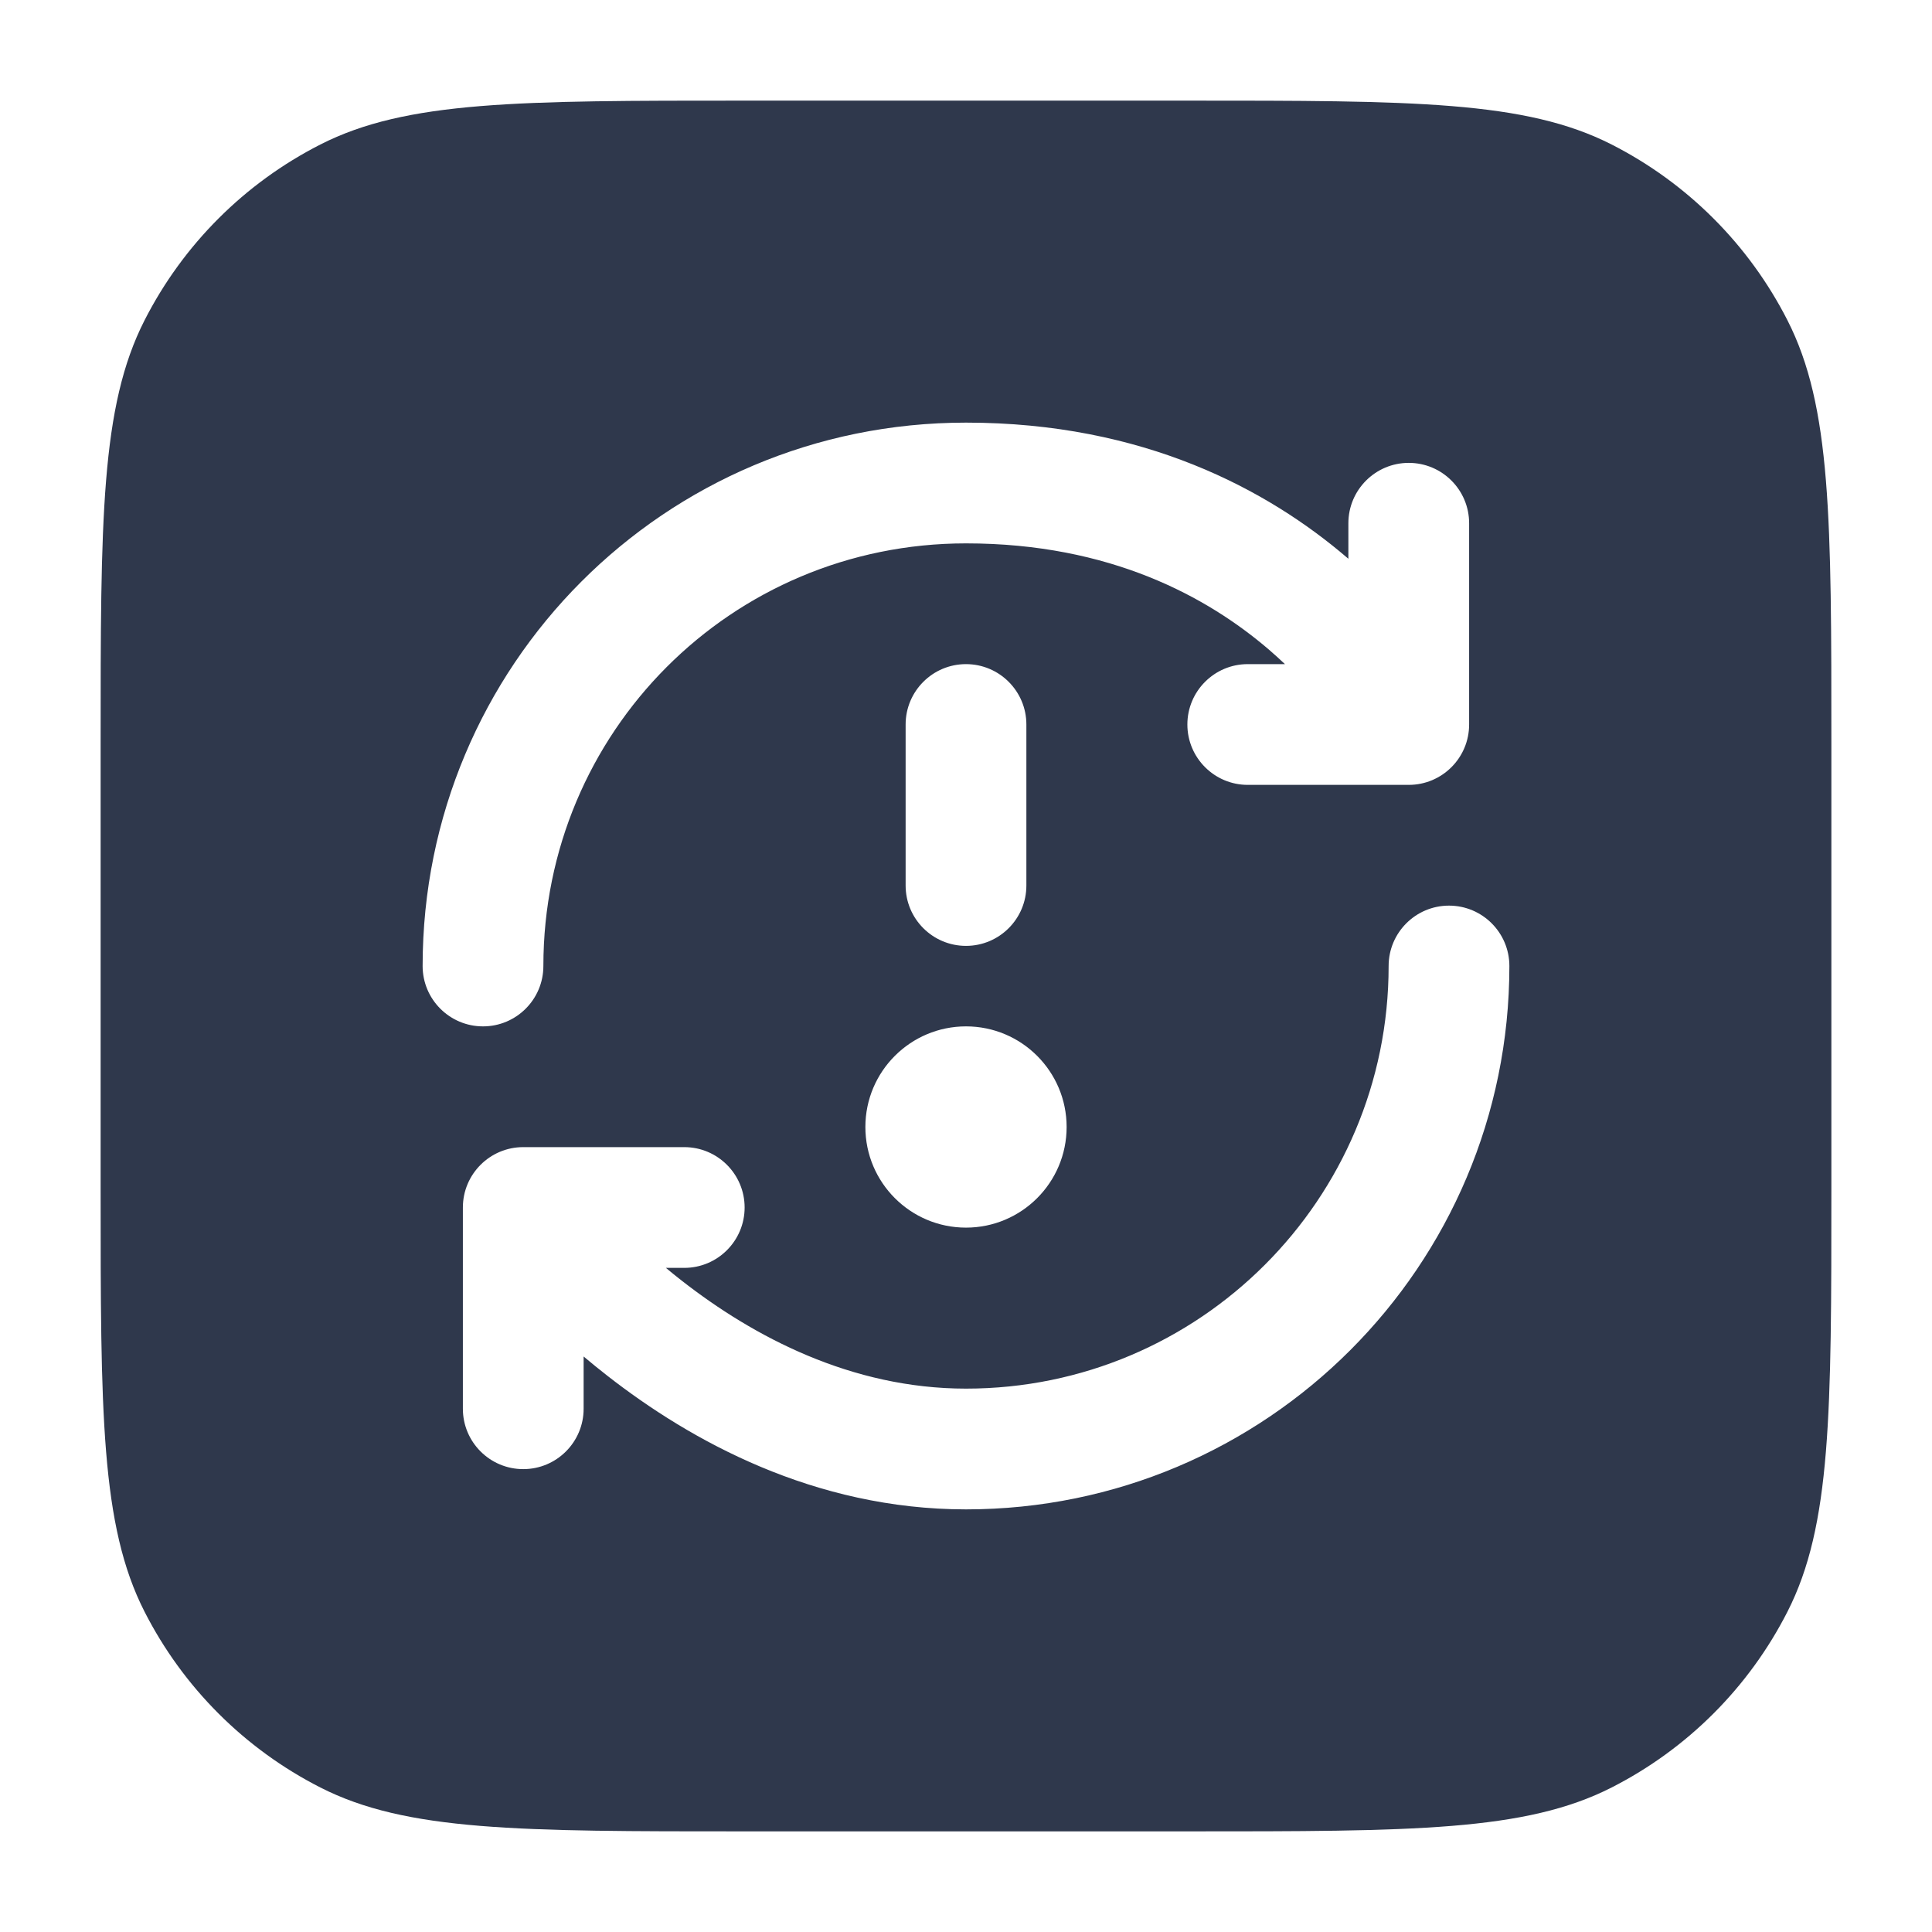 <svg width="24" height="24" viewBox="0 0 24 24" fill="none" xmlns="http://www.w3.org/2000/svg">
<path fill-rule="evenodd" clip-rule="evenodd" d="M3.98 1.795C5.05 1.25 6.45 1.25 9.25 1.25H14.75C17.55 1.25 18.95 1.25 20.02 1.795C20.961 2.274 21.726 3.039 22.205 3.98C22.75 5.05 22.75 6.45 22.75 9.25V14.75C22.75 17.55 22.75 18.95 22.205 20.02C21.726 20.961 20.961 21.726 20.02 22.205C18.95 22.75 17.55 22.75 14.75 22.75H9.25C6.45 22.75 5.05 22.75 3.98 22.205C3.039 21.726 2.274 20.961 1.795 20.02C1.25 18.95 1.25 17.55 1.25 14.75V9.25C1.25 6.45 1.25 5.05 1.795 3.98C2.274 3.039 3.039 2.274 3.98 1.795ZM12 5.25C8.251 5.25 5.25 8.274 5.25 12C5.25 12.414 5.586 12.75 6 12.75C6.414 12.75 6.75 12.414 6.75 12C6.75 9.099 9.082 6.75 12 6.75C13.794 6.75 15.001 7.417 15.762 8.069C15.832 8.13 15.899 8.19 15.962 8.25H15.5C15.086 8.25 14.75 8.586 14.75 9C14.75 9.414 15.086 9.75 15.5 9.75H17.5C17.914 9.75 18.25 9.414 18.25 9V6.5C18.25 6.086 17.914 5.75 17.5 5.75C17.086 5.75 16.75 6.086 16.75 6.5V6.941L16.738 6.931C15.749 6.083 14.206 5.25 12 5.25ZM12.75 9C12.75 8.586 12.414 8.25 12 8.25C11.586 8.25 11.25 8.586 11.25 9V11C11.25 11.414 11.586 11.75 12 11.75C12.414 11.75 12.75 11.414 12.75 11V9ZM18.75 12C18.75 11.586 18.414 11.25 18 11.25C17.586 11.25 17.25 11.586 17.25 12C17.25 14.899 14.899 17.25 12 17.25C10.573 17.25 9.358 16.603 8.469 15.909C8.401 15.856 8.335 15.803 8.272 15.75H8.5C8.914 15.75 9.25 15.414 9.25 15C9.25 14.586 8.914 14.25 8.5 14.25H6.5C6.086 14.25 5.75 14.586 5.75 15V17.5C5.75 17.914 6.086 18.25 6.5 18.25C6.914 18.25 7.25 17.914 7.25 17.5V16.851C7.344 16.93 7.443 17.011 7.546 17.091C8.579 17.897 10.113 18.75 12 18.75C15.728 18.75 18.75 15.728 18.75 12ZM12 12.75C11.31 12.75 10.75 13.31 10.75 14C10.75 14.69 11.31 15.25 12 15.25C12.69 15.25 13.25 14.69 13.25 14C13.25 13.31 12.69 12.75 12 12.75Z" fill="#2F384C"/>
</svg>

